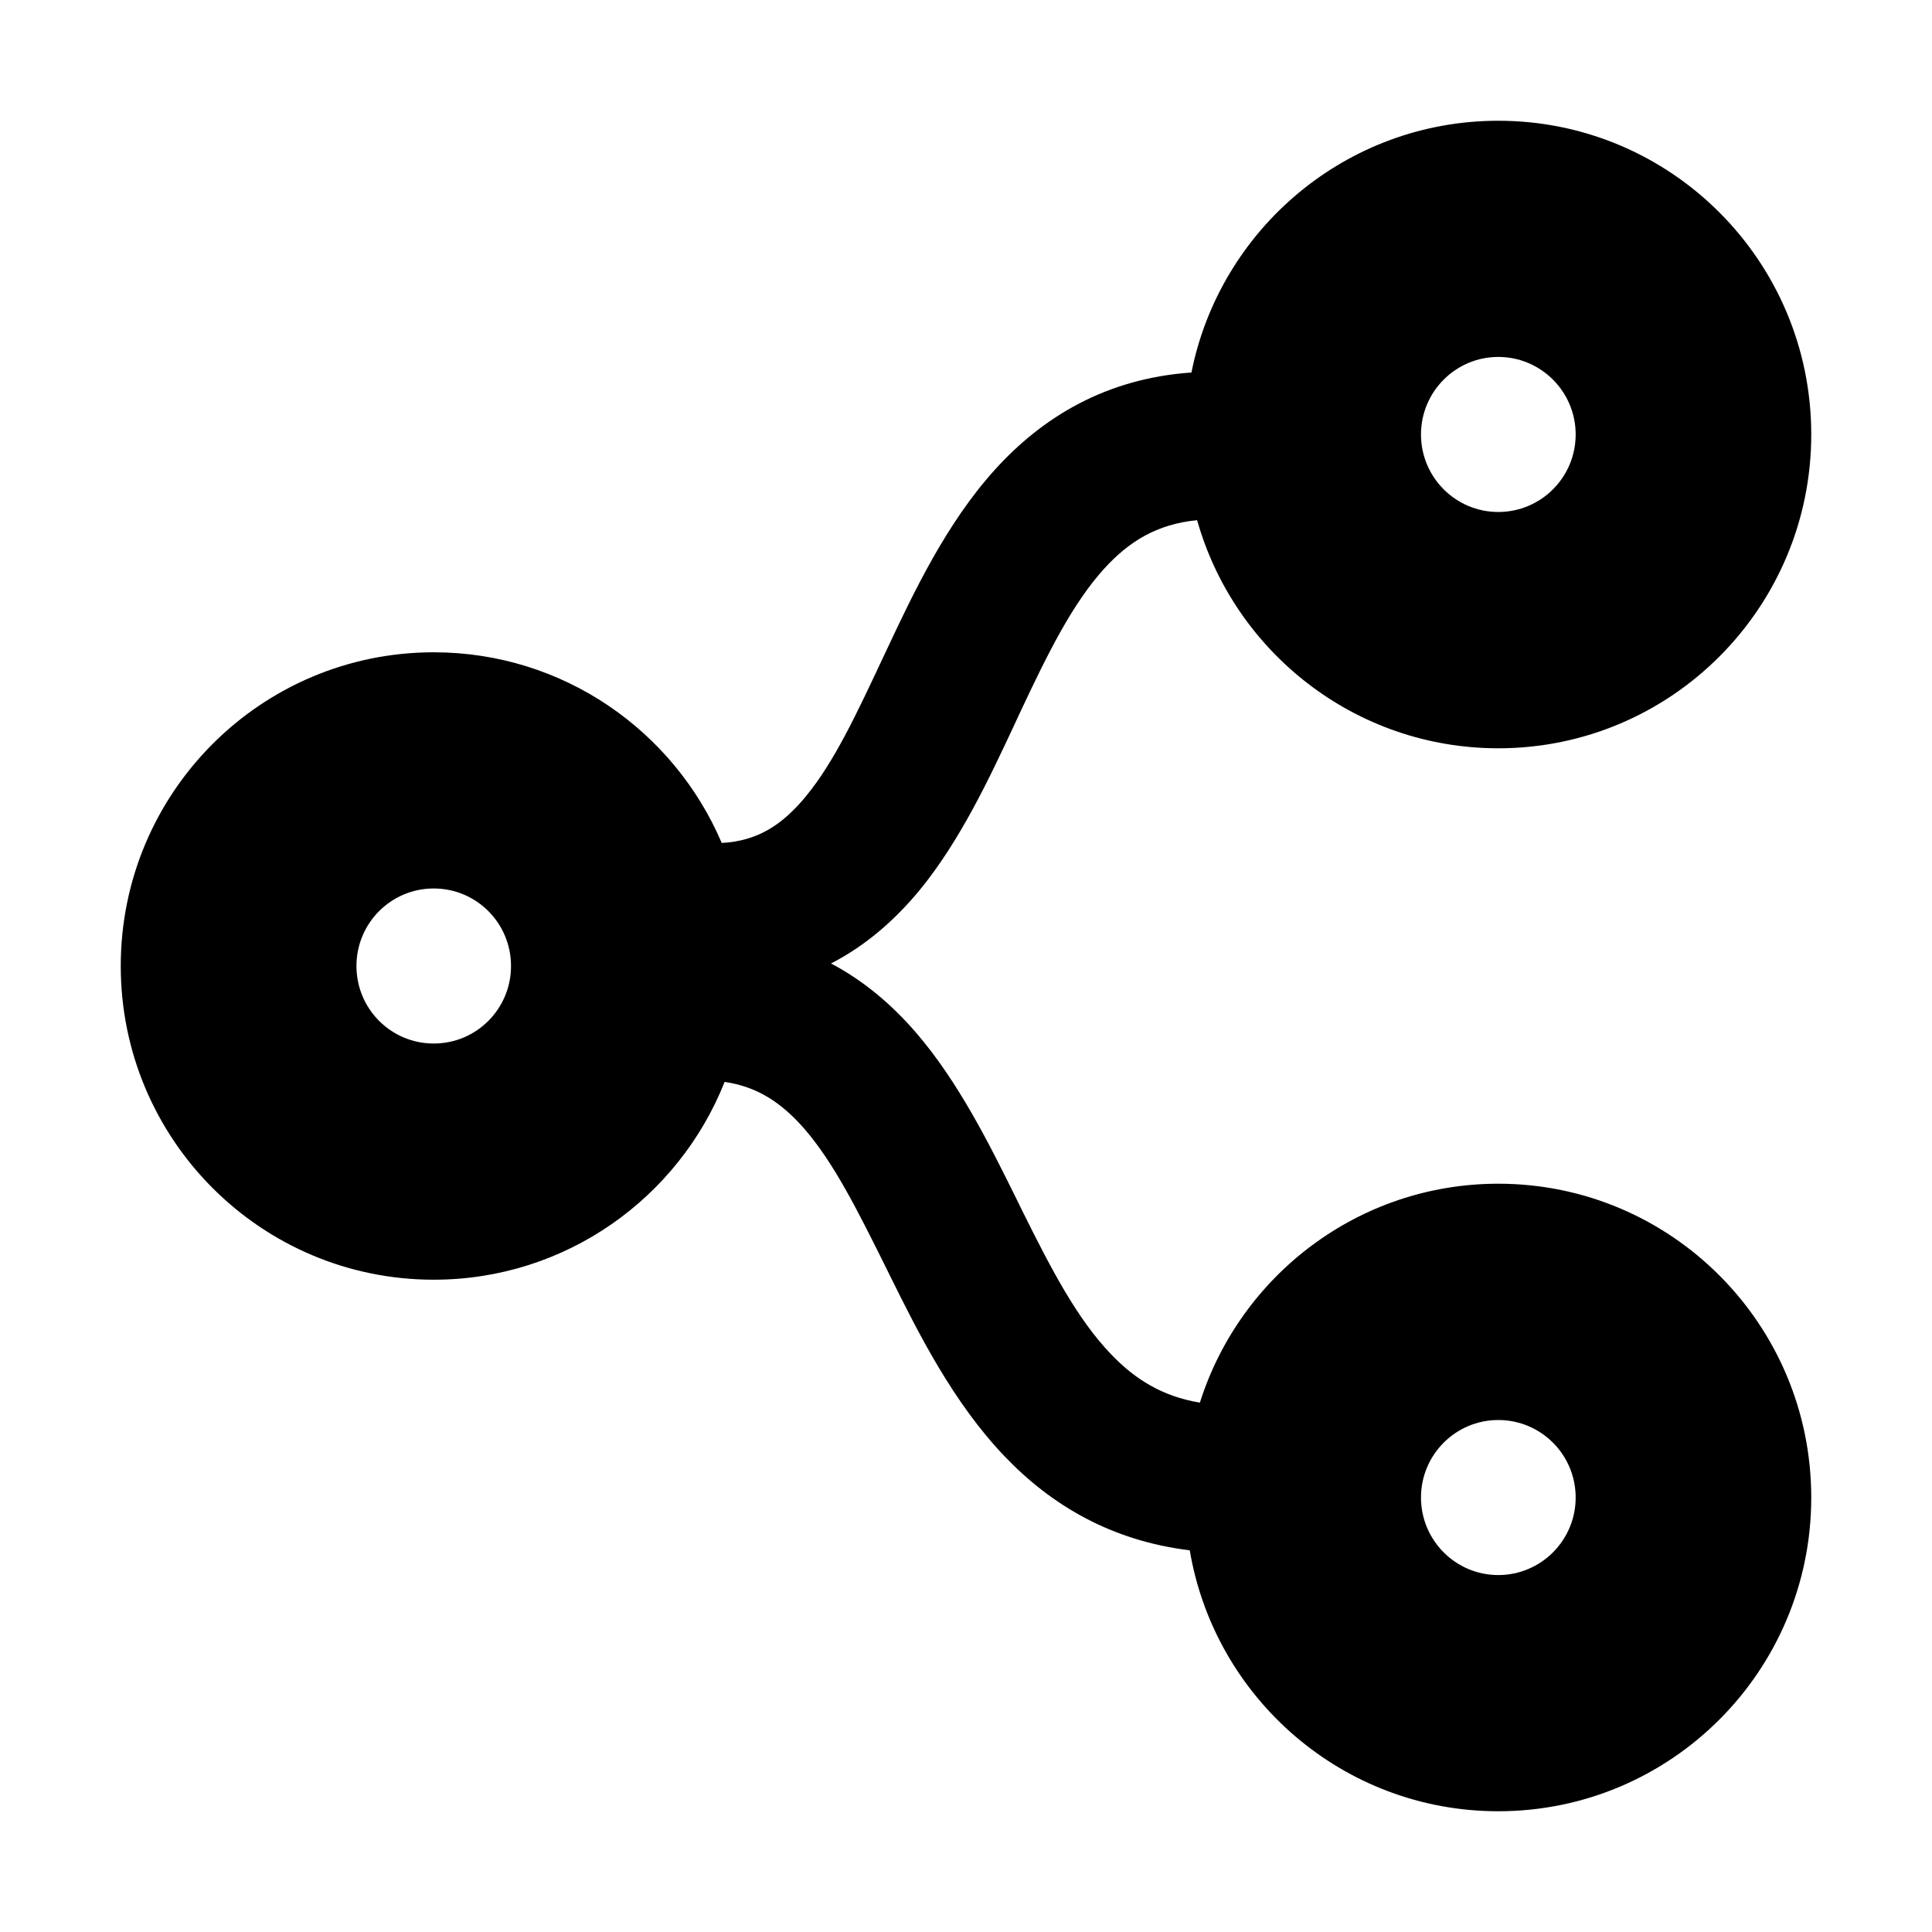 <svg width="16" height="16" viewBox="0 0 16 16" fill="none" xmlns="http://www.w3.org/2000/svg">
<path d="M13.049 3.598C13.049 3.244 12.762 2.956 12.408 2.956C12.055 2.956 11.768 3.244 11.768 3.598C11.768 3.953 12.055 4.24 12.408 4.24C12.762 4.24 13.049 3.953 13.049 3.598ZM15 3.598C15 5.033 13.84 6.197 12.408 6.197C11.222 6.197 10.222 5.398 9.914 4.308C9.58 4.34 9.347 4.486 9.143 4.711C8.883 4.998 8.682 5.401 8.447 5.902L8.403 5.997C8.196 6.44 7.951 6.964 7.615 7.373C7.414 7.616 7.174 7.829 6.882 7.979C7.155 8.123 7.385 8.32 7.581 8.546C7.937 8.956 8.196 9.481 8.416 9.925L8.463 10.021C8.711 10.522 8.924 10.926 9.2 11.214C9.396 11.419 9.622 11.564 9.937 11.616C10.269 10.565 11.25 9.803 12.408 9.803C13.84 9.803 15 10.967 15 12.402C15 13.837 13.84 15 12.408 15C11.125 15 10.06 14.066 9.853 12.839C9.203 12.76 8.706 12.465 8.32 12.061C7.894 11.616 7.606 11.041 7.37 10.564L7.35 10.523C7.104 10.028 6.91 9.636 6.662 9.349C6.475 9.135 6.276 9 6.001 8.96C5.62 9.92 4.685 10.598 3.592 10.598C2.16 10.598 1 9.435 1 8C1 6.565 2.16 5.402 3.592 5.402C4.662 5.402 5.581 6.052 5.977 6.981C6.27 6.965 6.475 6.836 6.674 6.595C6.909 6.309 7.092 5.917 7.324 5.422L7.343 5.382C7.566 4.907 7.837 4.334 8.24 3.889C8.636 3.452 9.161 3.134 9.867 3.085C10.104 1.896 11.152 1 12.408 1C13.84 1 15 2.163 15 3.598ZM3.592 8.642C3.946 8.642 4.232 8.355 4.232 8C4.232 7.645 3.946 7.358 3.592 7.358C3.238 7.358 2.952 7.645 2.952 8C2.952 8.355 3.238 8.642 3.592 8.642ZM12.408 13.044C12.762 13.044 13.049 12.756 13.049 12.402C13.049 12.047 12.762 11.76 12.408 11.76C12.055 11.76 11.768 12.047 11.768 12.402C11.768 12.756 12.055 13.044 12.408 13.044Z" fill="black"/>
</svg>
